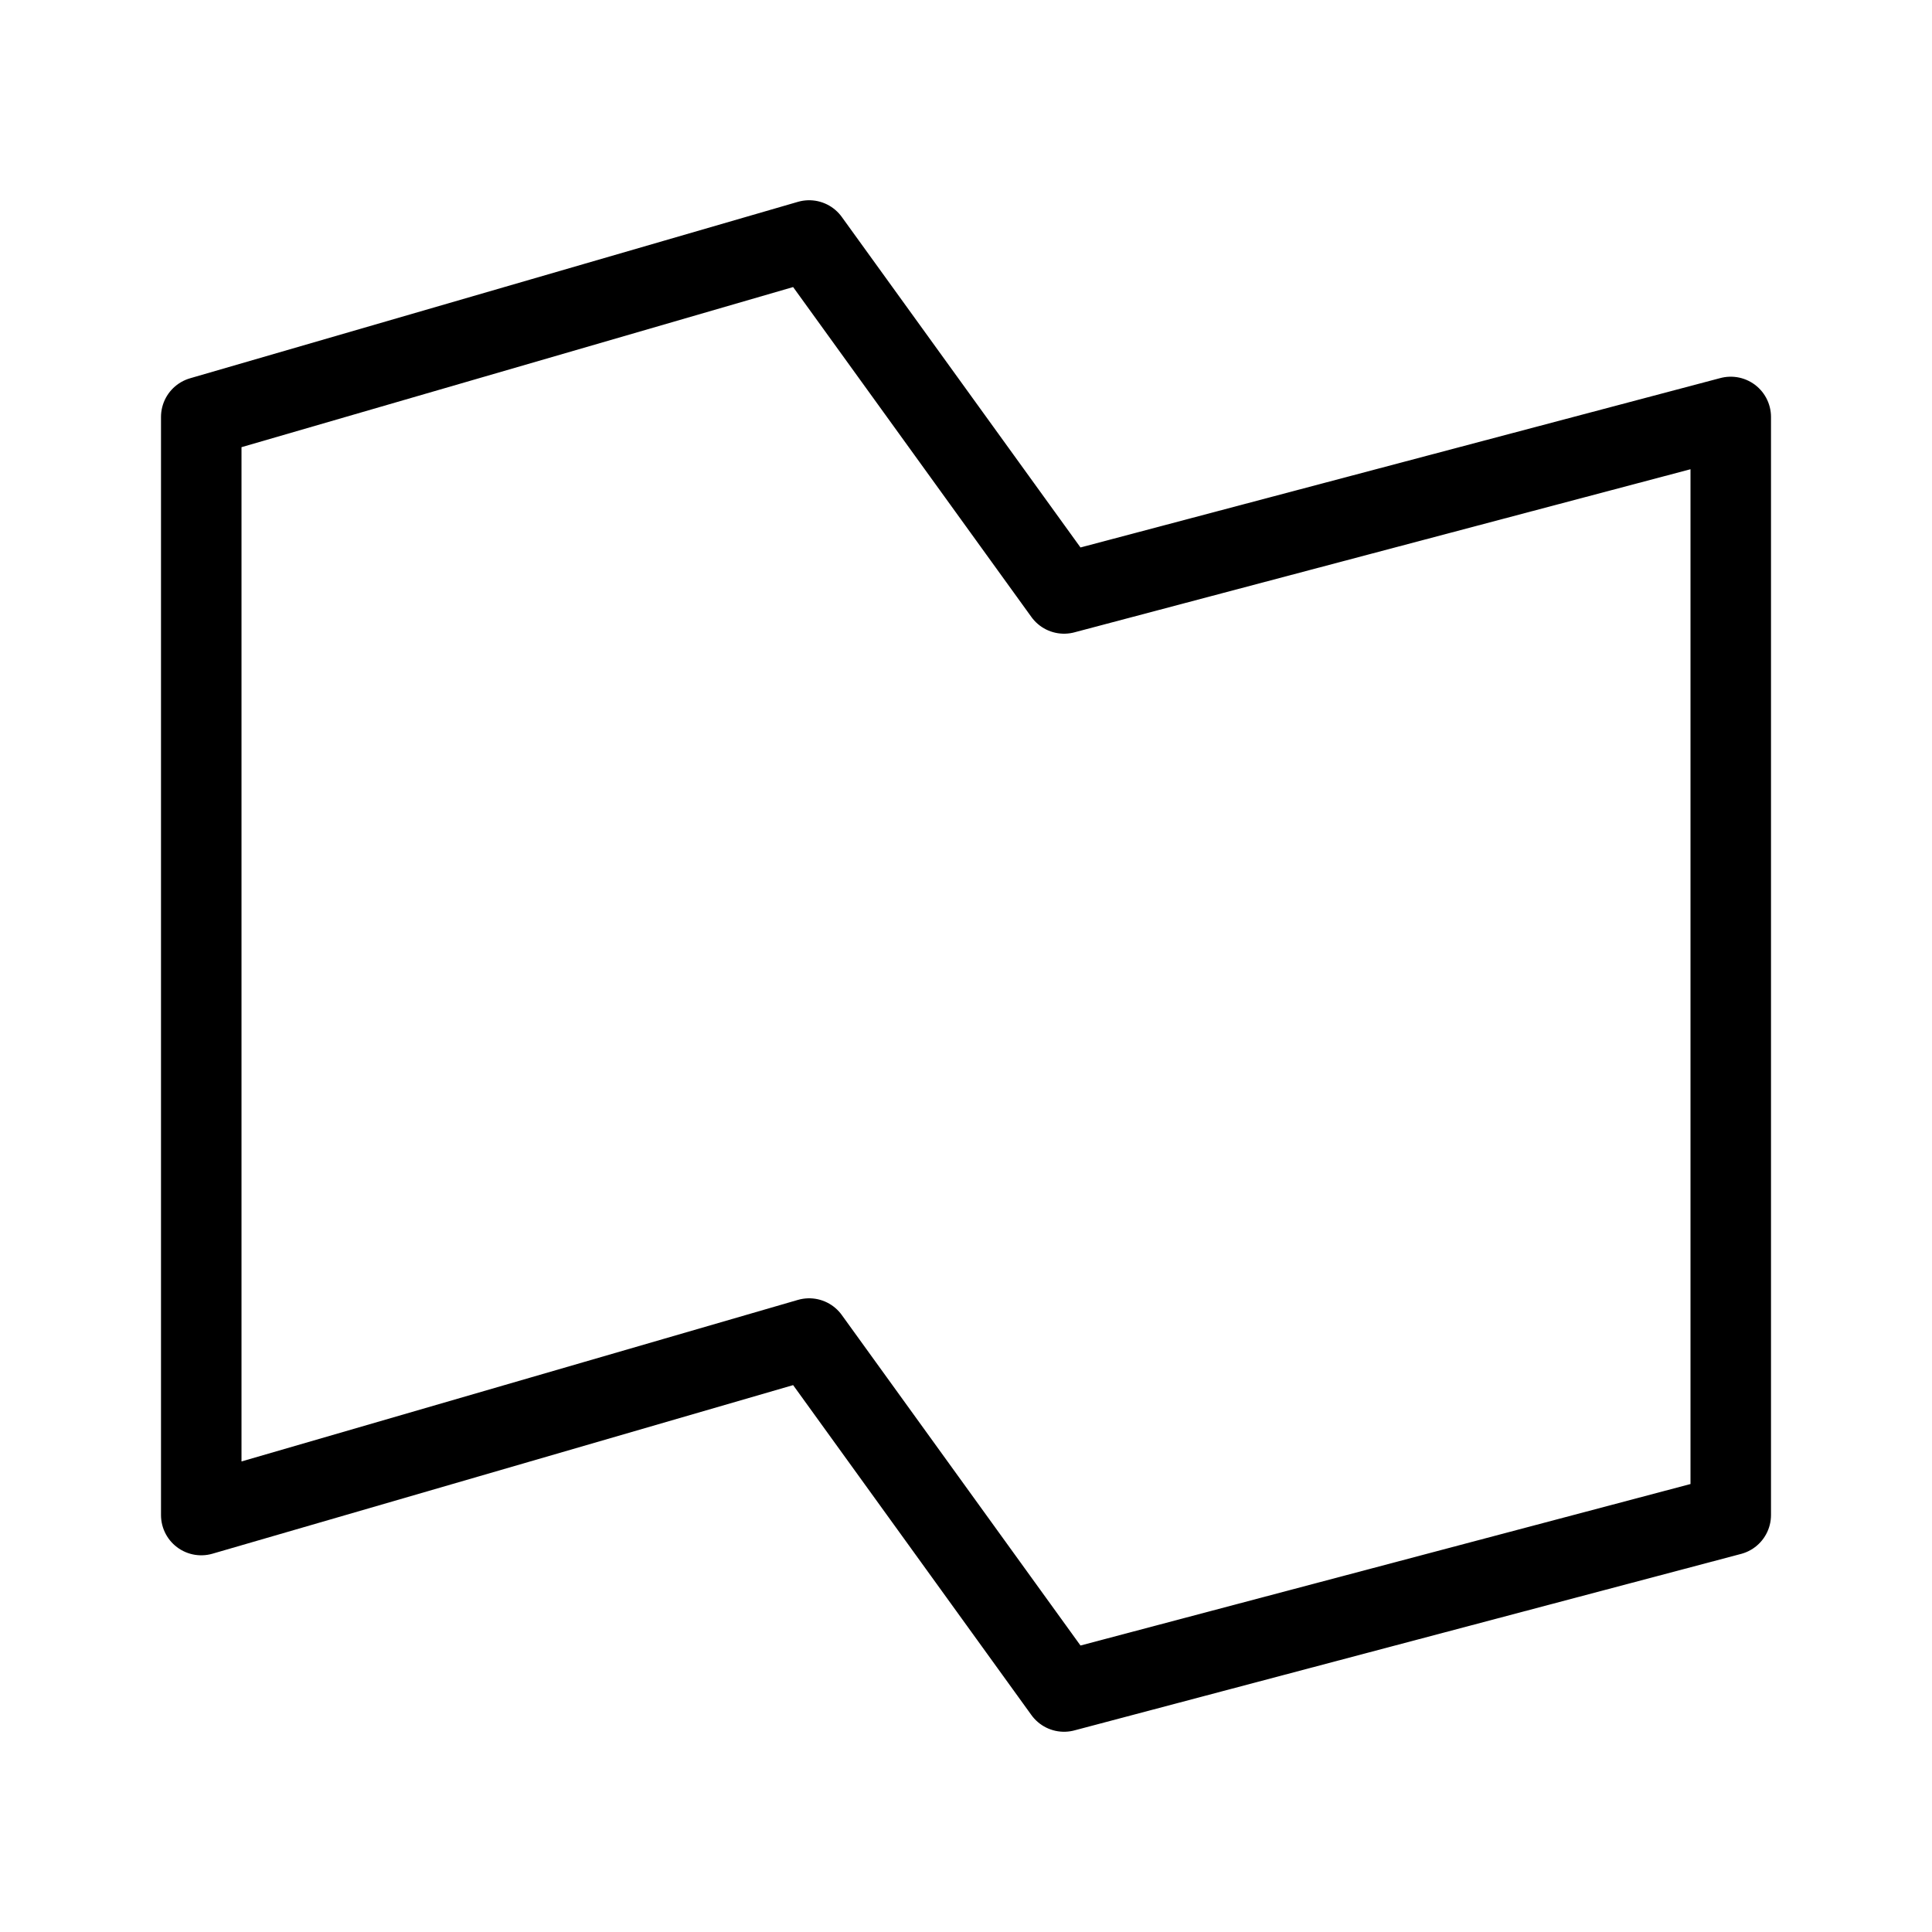 <?xml version="1.0" encoding="UTF-8"?><svg id="a" xmlns="http://www.w3.org/2000/svg" viewBox="0 0 48 48"><defs><style>.b{stroke-width:2px;fill:none;stroke:#000;stroke-linecap:round;stroke-linejoin:round;}</style></defs><path class="b" d="M5,10.359v27.282l15.103-4.385,6.333,8.769,16.564-4.385V10.359l-16.564,4.385-6.333-8.769L5,10.359Z"/></svg>